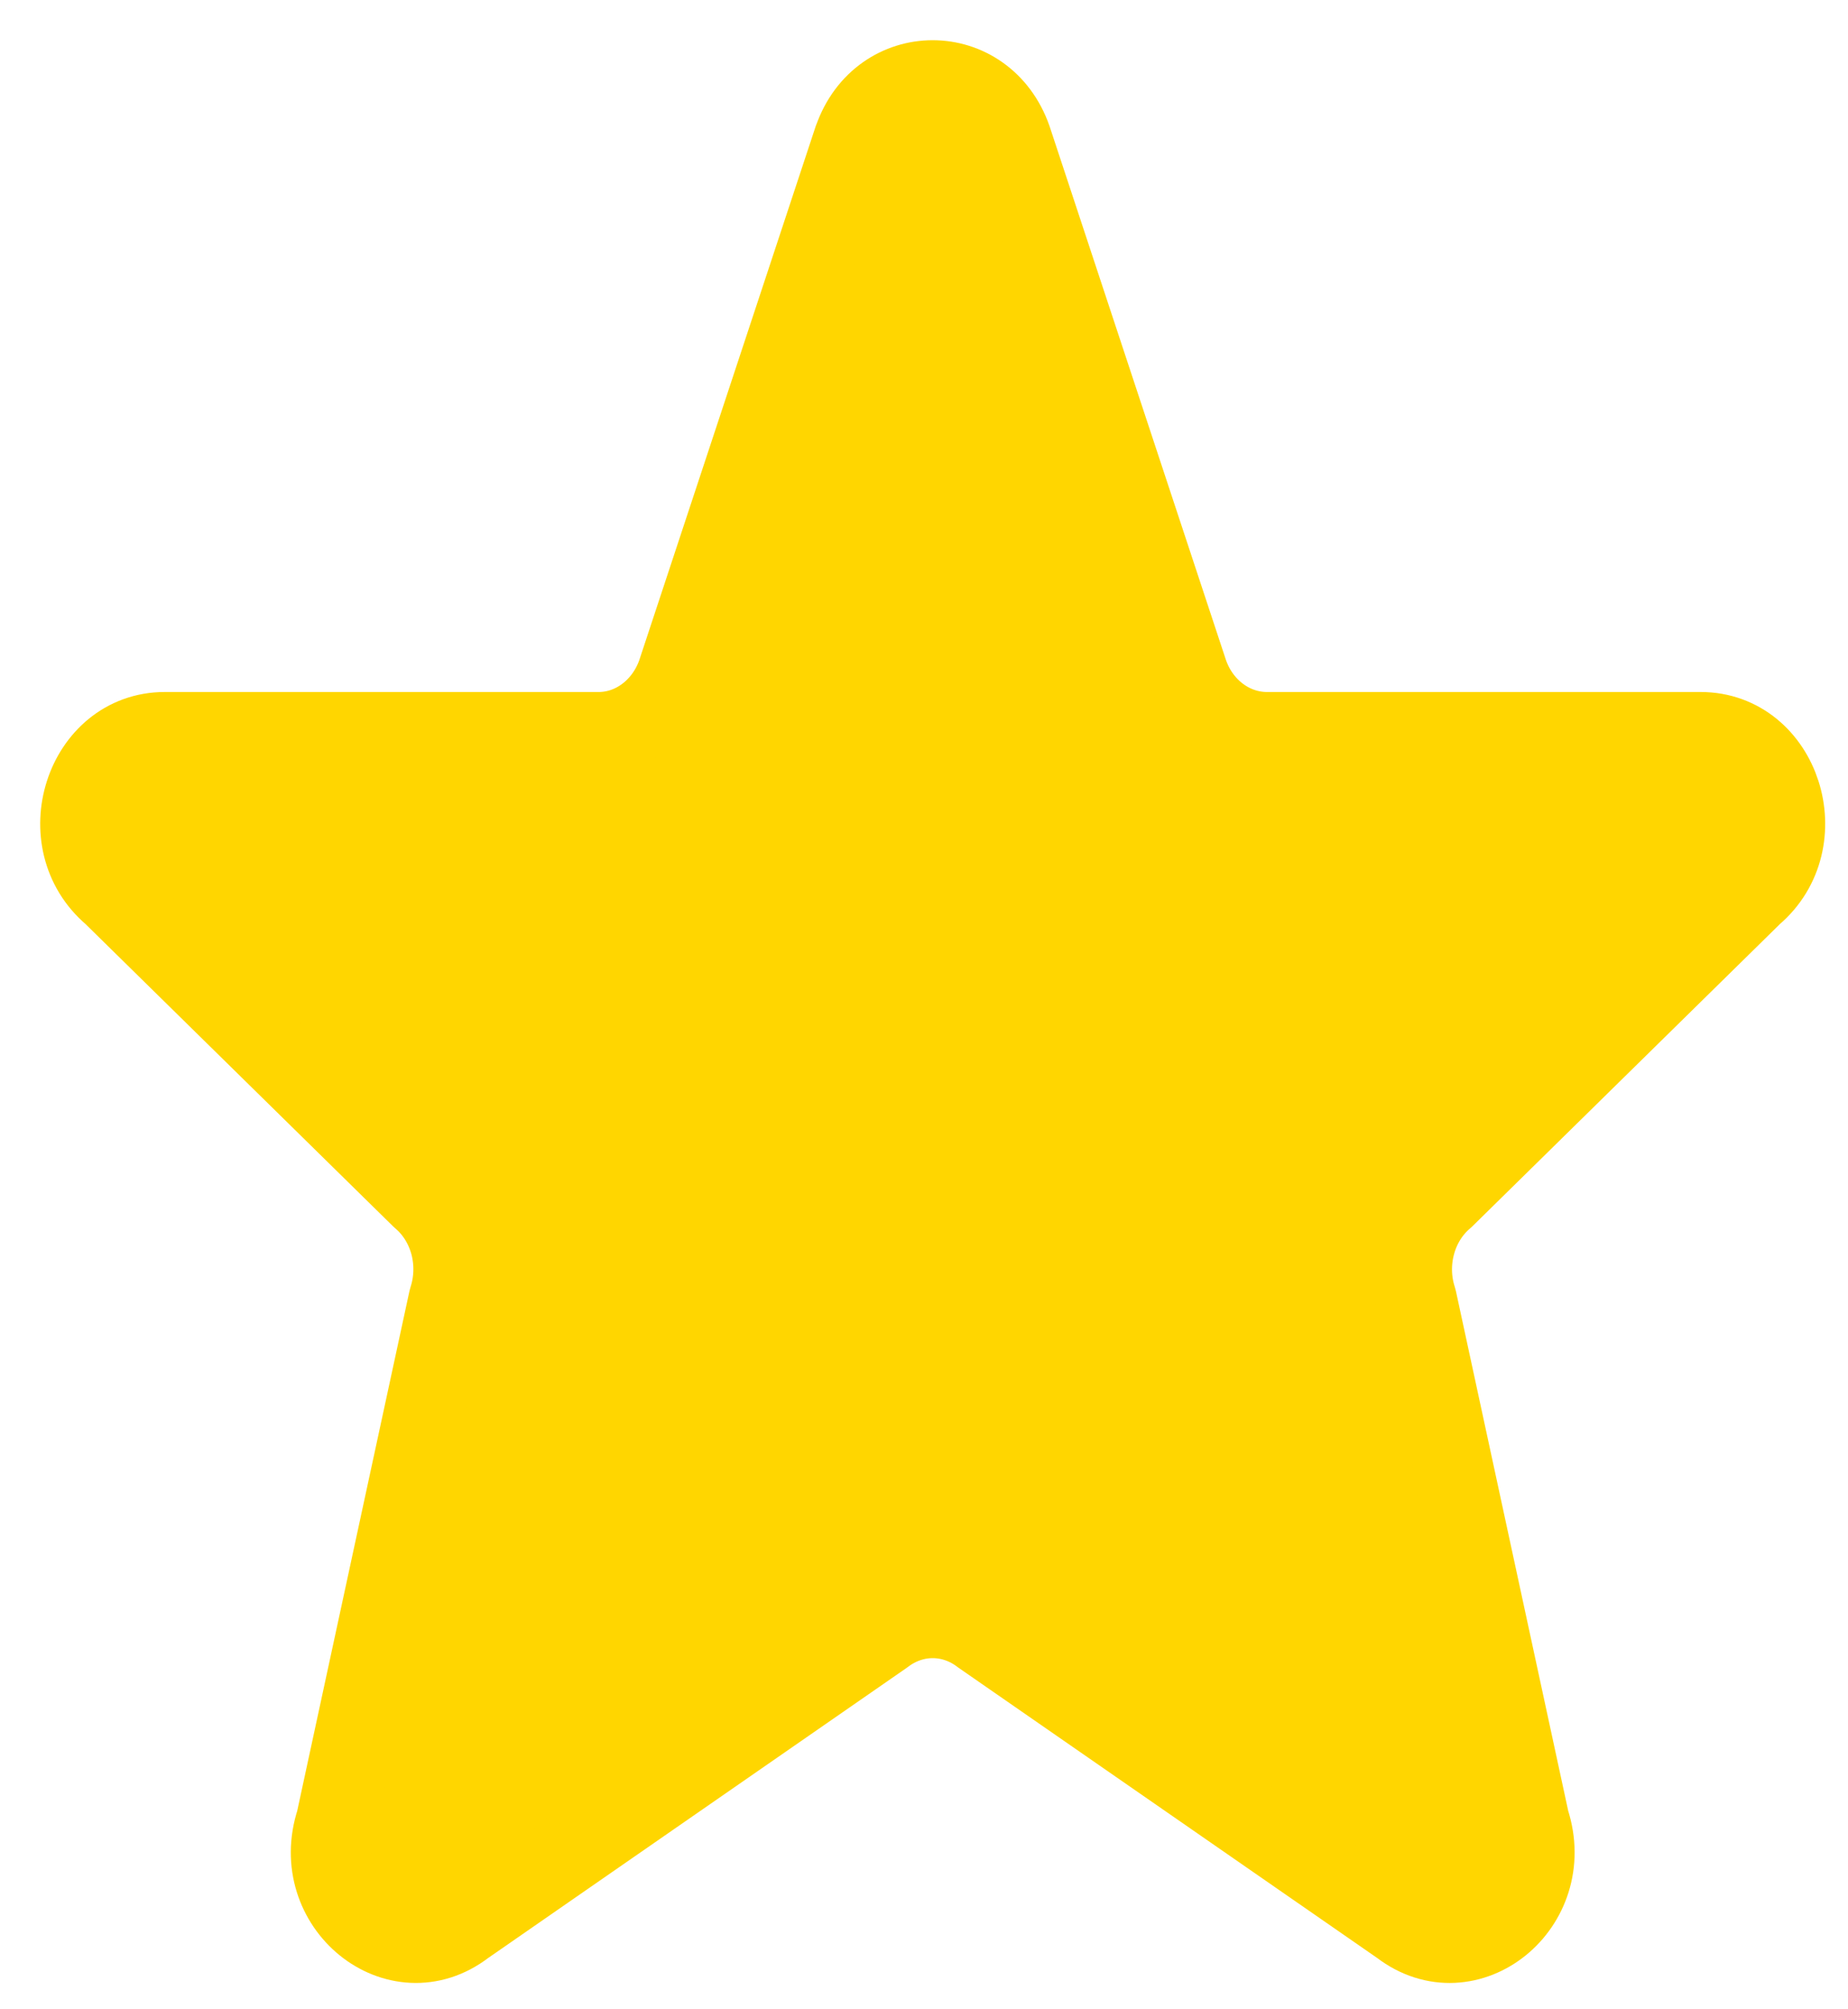 <svg width="23" height="25" viewBox="0 0 23 25" fill="none" xmlns="http://www.w3.org/2000/svg">
<path d="M10.626 1.733C10.965 0.756 12.25 0.756 12.59 1.733L14.786 8.377C14.94 8.817 15.331 9.11 15.768 9.11H21.165C22.162 9.11 22.596 10.466 21.813 11.13L17.973 14.903C17.801 15.048 17.675 15.248 17.614 15.475C17.552 15.703 17.558 15.945 17.631 16.168L19.034 22.66C19.375 23.703 18.27 24.598 17.434 23.957L12.218 20.342C12.04 20.205 11.826 20.131 11.608 20.131C11.39 20.131 11.177 20.205 10.998 20.342L5.782 23.957C4.948 24.598 3.841 23.702 4.183 22.66L5.585 16.168C5.658 15.945 5.664 15.703 5.603 15.475C5.541 15.248 5.416 15.048 5.244 14.903L1.404 11.13C0.619 10.466 1.056 9.11 2.051 9.11H7.447C7.659 9.111 7.867 9.041 8.042 8.91C8.218 8.779 8.353 8.593 8.429 8.377L10.625 1.733H10.626Z" fill="#FFD600" stroke="#FFD600" stroke-linecap="round" stroke-linejoin="round"/>
</svg>
